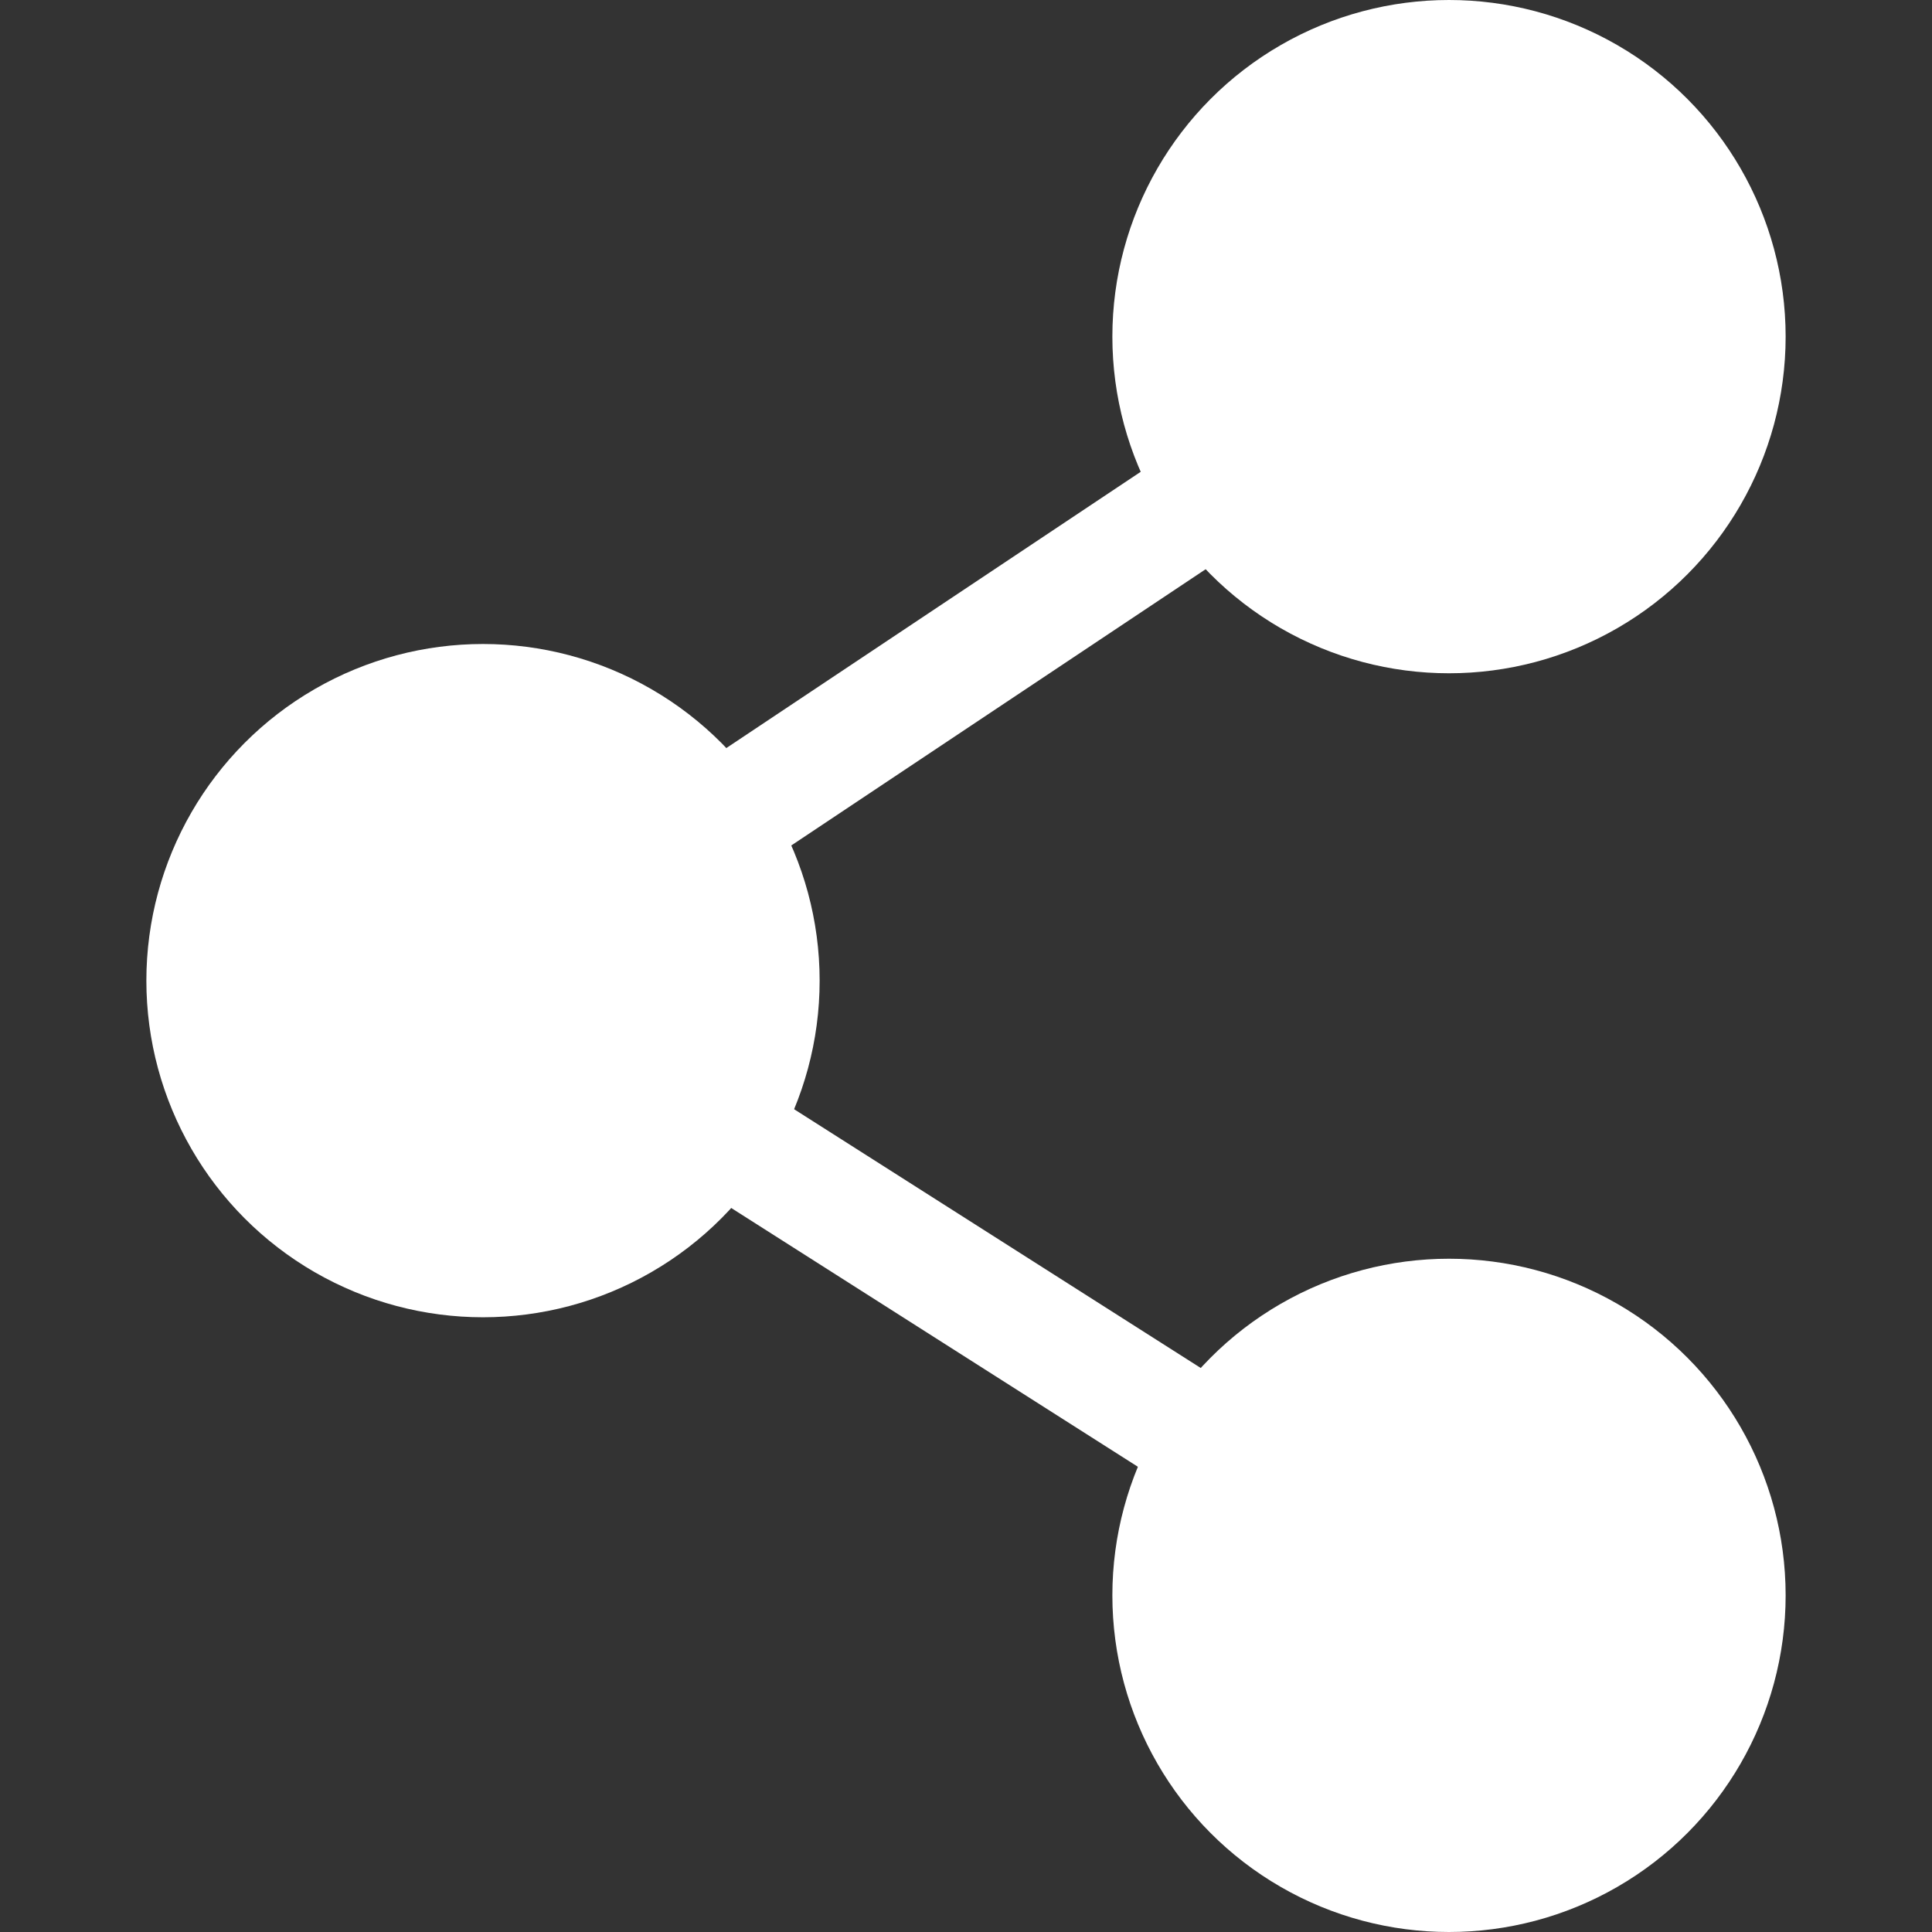 <?xml version="1.0" encoding="utf-8"?>
<!-- Generator: Adobe Illustrator 23.0.3, SVG Export Plug-In . SVG Version: 6.00 Build 0)  -->
<svg version="1.1" id="Layer_1" xmlns="http://www.w3.org/2000/svg" xmlns:xlink="http://www.w3.org/1999/xlink" x="0px" y="0px"
	 viewBox="0 0 66 66" style="enable-background:new 0 0 66 66;" xml:space="preserve">
<rect x="0" y="0" width="66" height="66" fill="#333333" stroke="none"/>
<style type="text/css">
	.st0{fill:#FFFFFF;}
	.st1{fill:none;stroke:#FFFFFF;stroke-width:4;stroke-linecap:round;stroke-linejoin:round;}
</style>
<title>ShareIcon</title>
<g>
	<circle class="st0" cx="49.5" cy="11.5" r="11.5"/>
	<circle class="st0" cx="49.5" cy="54.5" r="11.5"/>
	<circle class="st0" cx="16.5" cy="33.5" r="11.5"/>
	<polyline class="st1" points="49.5,11.5 16.5,33.5 49.5,54.5 	"/>
</g>
</svg>
